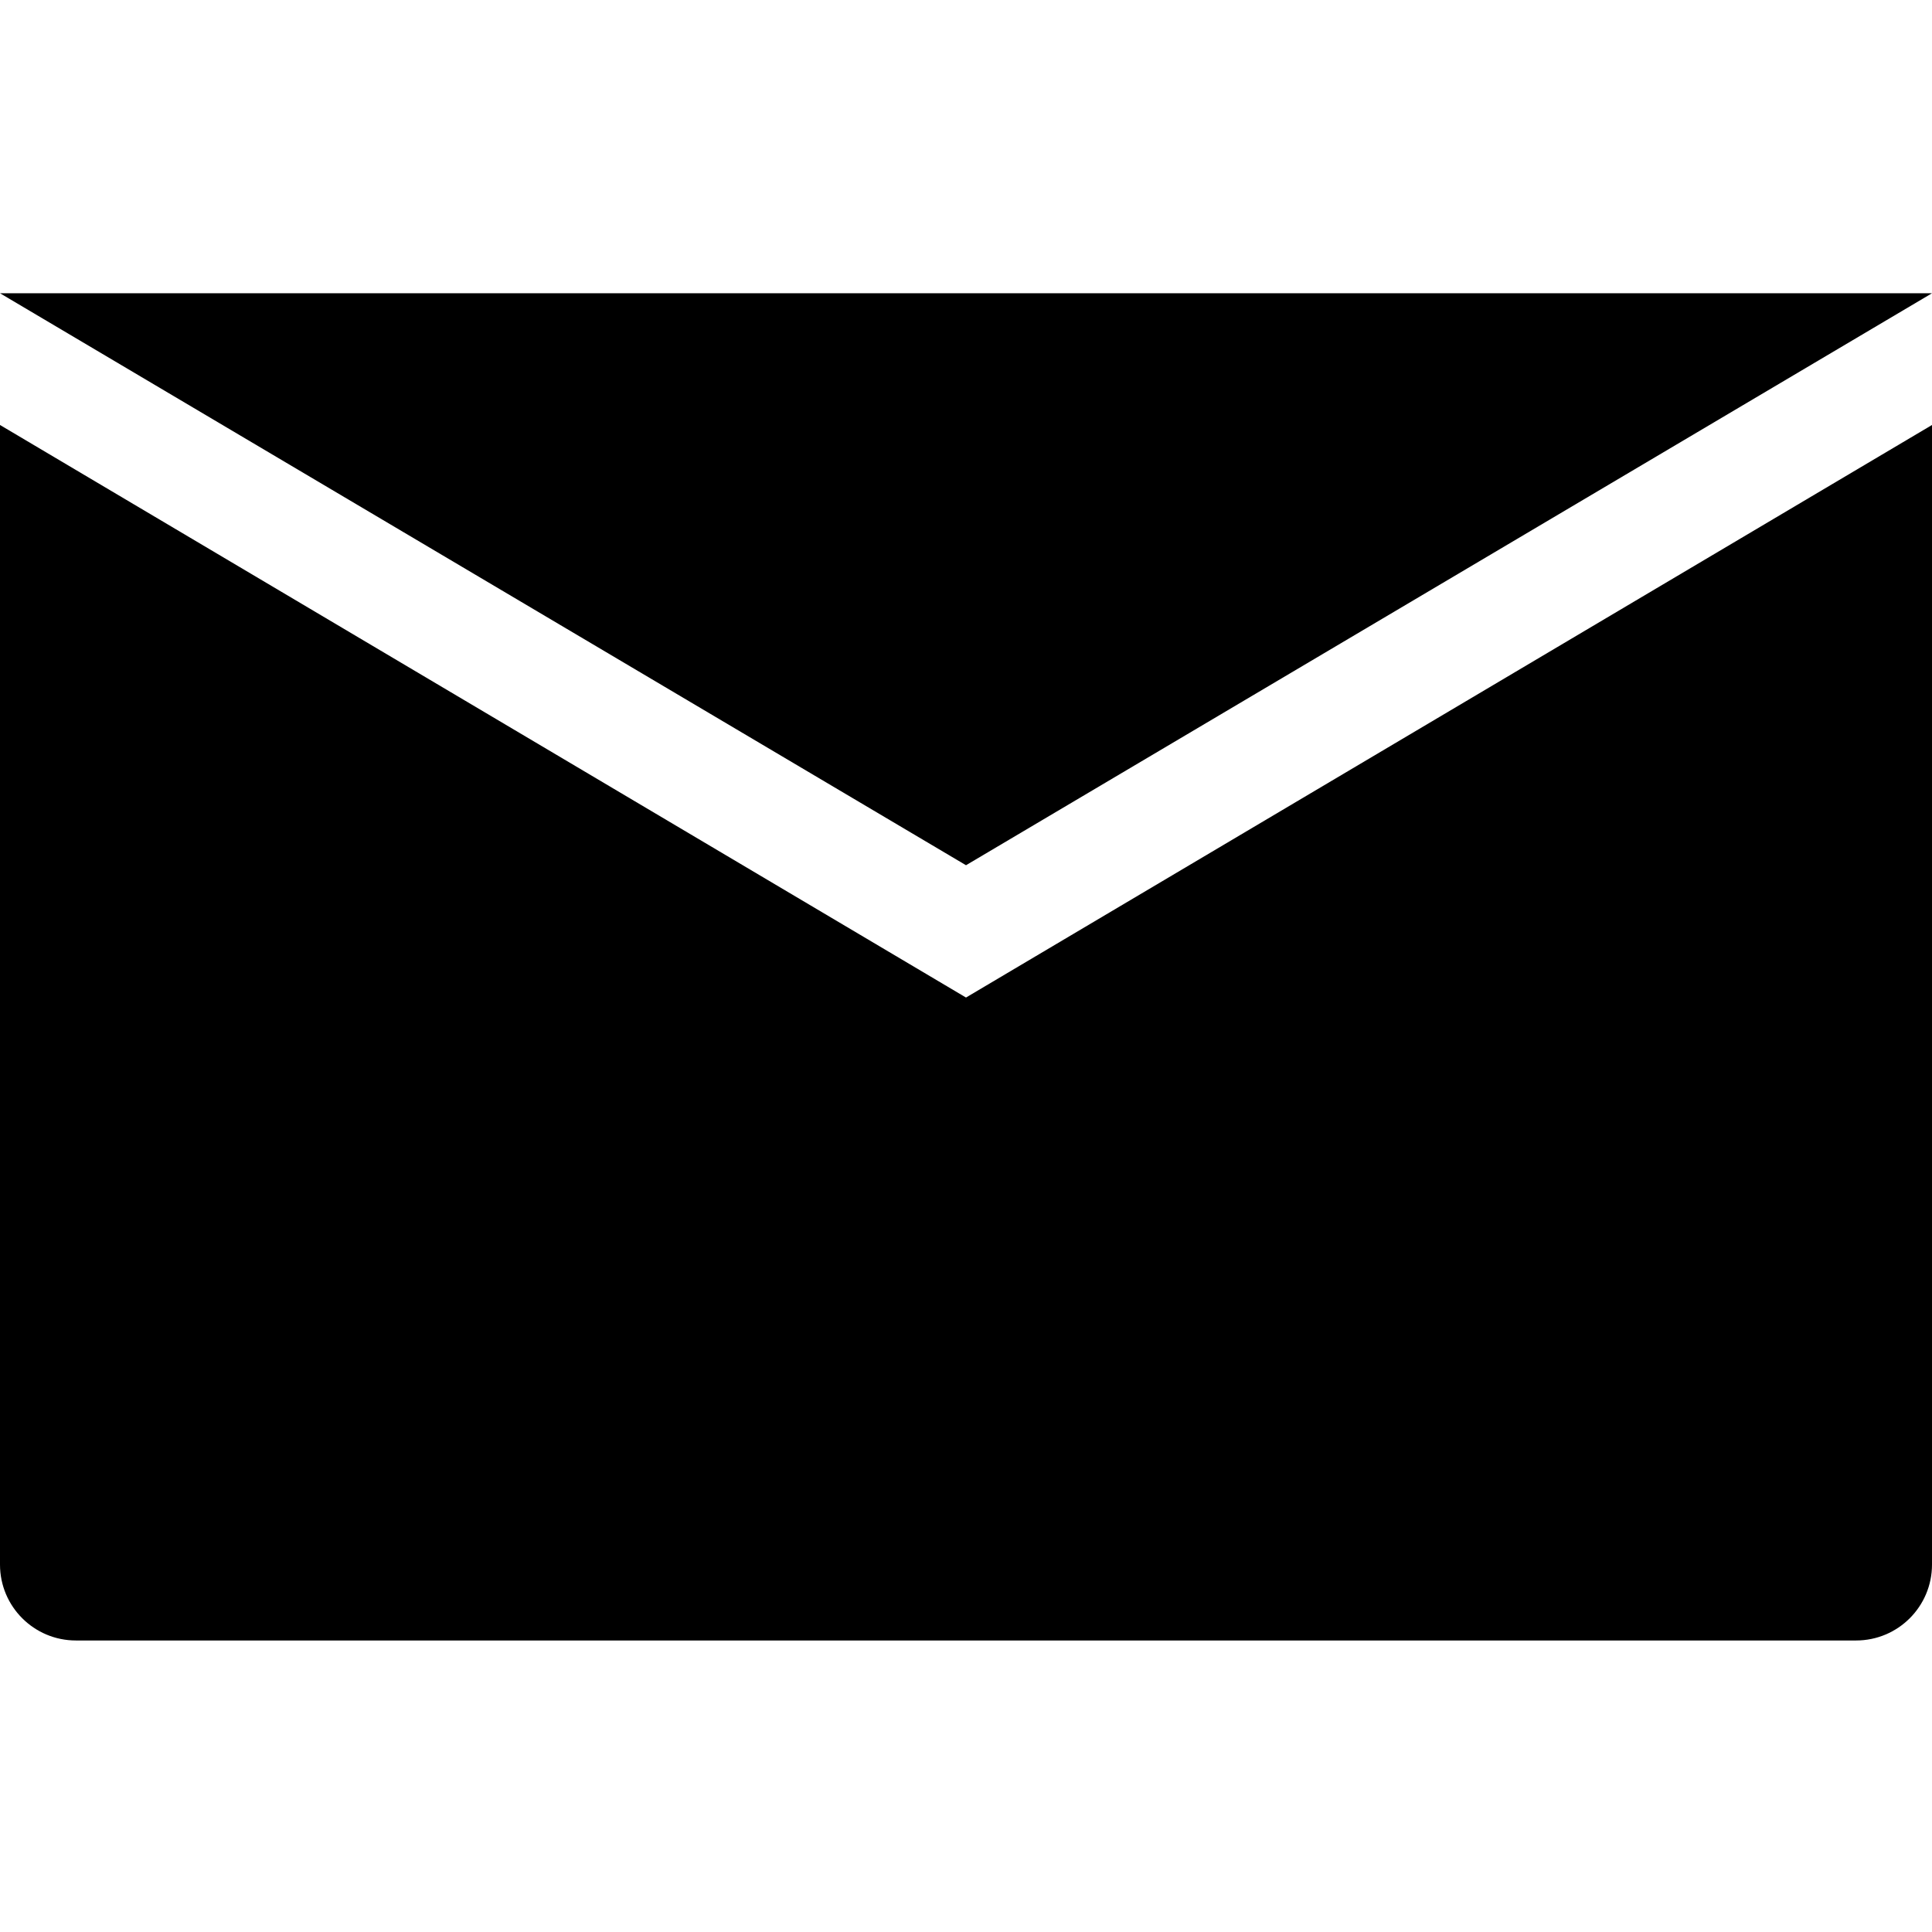 <?xml version="1.0" encoding="utf-8"?><!DOCTYPE svg PUBLIC "-//W3C//DTD SVG 1.1//EN" "http://www.w3.org/Graphics/SVG/1.1/DTD/svg11.dtd"><svg xmlns="http://www.w3.org/2000/svg" viewBox="0 0 560 560" width="560" height="560"><path d="M280.002 250.79L560 85H.004"/><path d="M280 289.14L0 123.184V453.5c0 12.15 9.85 22 22 22h516c12.15 0 22-9.85 22-22V123.186L280 289.14z"/></svg>